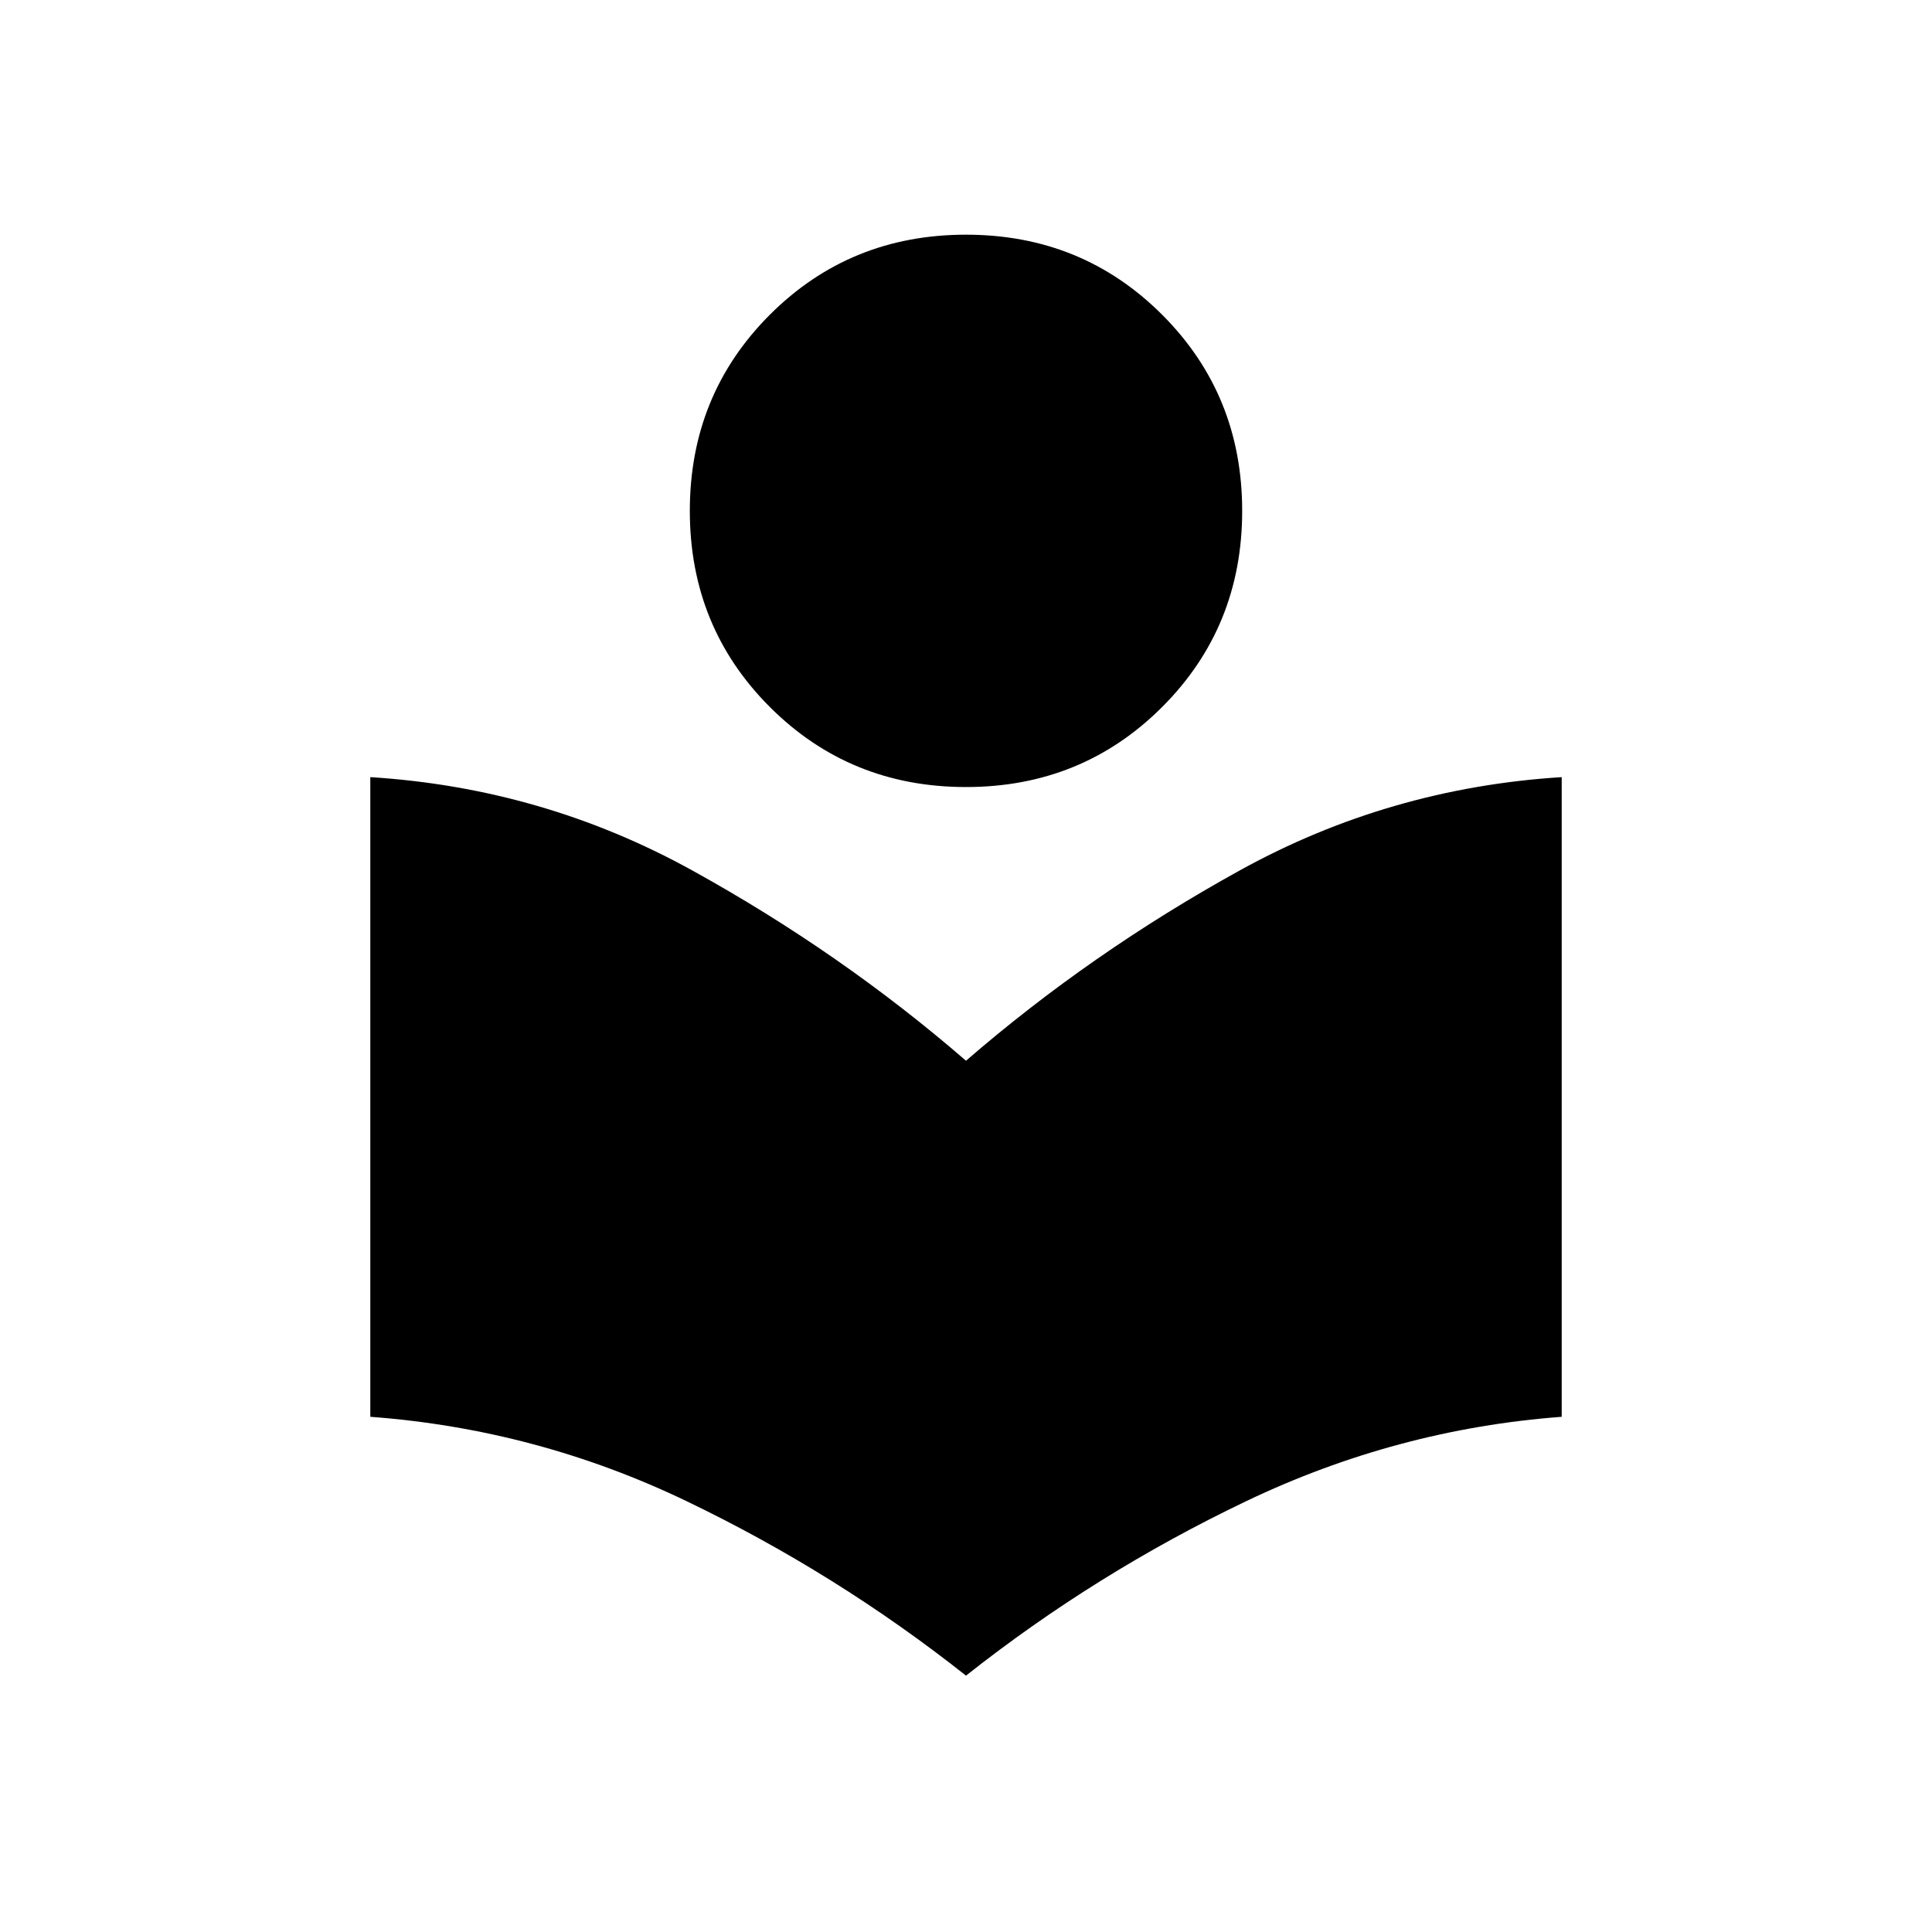 <svg xmlns="http://www.w3.org/2000/svg" height="20" viewBox="0 -960 960 960" width="20"><path d="M480-127.384q-64.385-50.923-138.846-86.693Q266.692-249.846 184-256v-317.846q85.769 5.384 159.884 46.307Q418-486.616 480-432.923q62-53.693 136.115-94.616Q690.231-568.462 776-573.846V-256q-81.923 6.154-156.769 41.923-74.846 35.77-139.231 86.693Zm0-441.539q-57.692 0-97.462-39.769-39.769-39.77-39.769-97.462t39.769-97.462q39.77-39.769 97.462-39.769t97.462 39.769q39.769 39.77 39.769 97.462t-39.769 97.462q-39.77 39.769-97.462 39.769Z"/></svg>